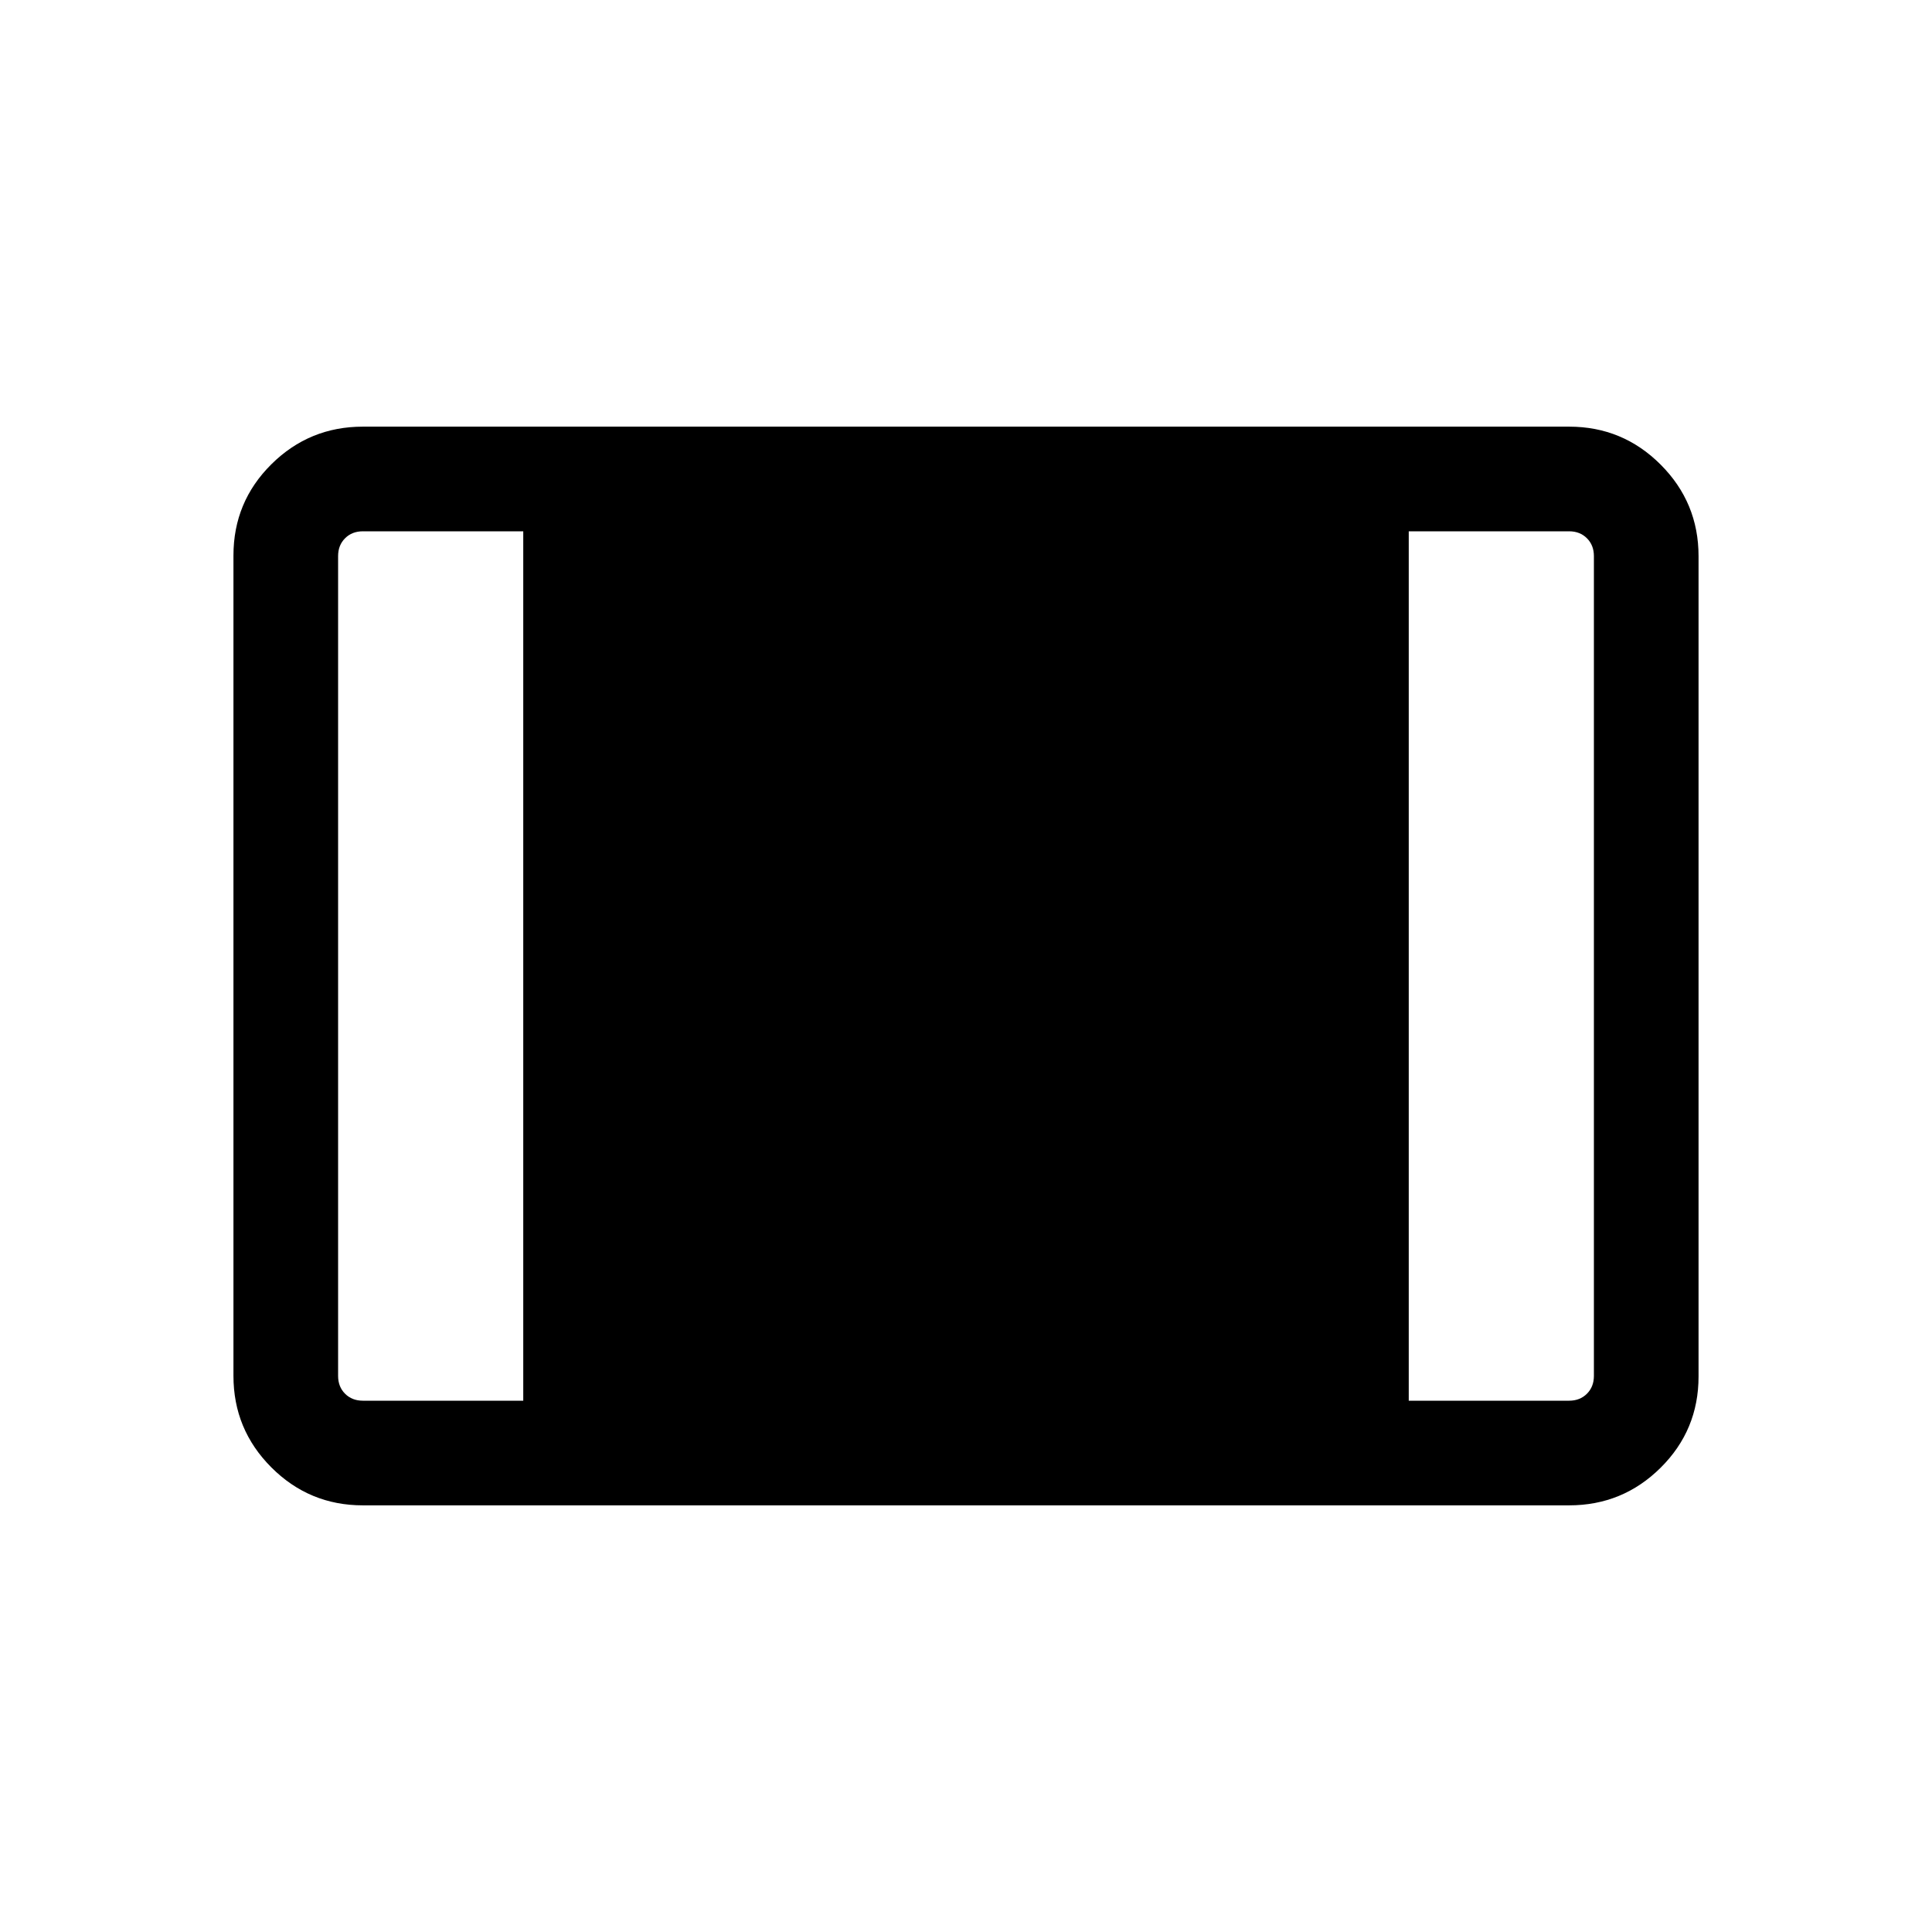 <svg xmlns="http://www.w3.org/2000/svg" height="20" viewBox="0 -960 960 960" width="20"><path d="M180.309-212.001q-26.623 0-45.465-18.854-18.843-18.855-18.843-45.494v-407.626q0-26.639 18.843-45.331 18.842-18.693 45.465-18.693h599.382q26.623 0 45.465 18.854 18.843 18.855 18.843 45.494v407.626q0 26.639-18.843 45.331-18.842 18.693-45.465 18.693H180.309Zm0-51.999h79.692v-432h-79.692q-5.385 0-8.847 3.462-3.462 3.462-3.462 8.847v407.382q0 5.385 3.462 8.847 3.462 3.462 8.847 3.462Zm519.69 0h79.692q5.385 0 8.847-3.462 3.462-3.462 3.462-8.847v-407.382q0-5.385-3.462-8.847-3.462-3.462-8.847-3.462h-79.692v432Z"/></svg>